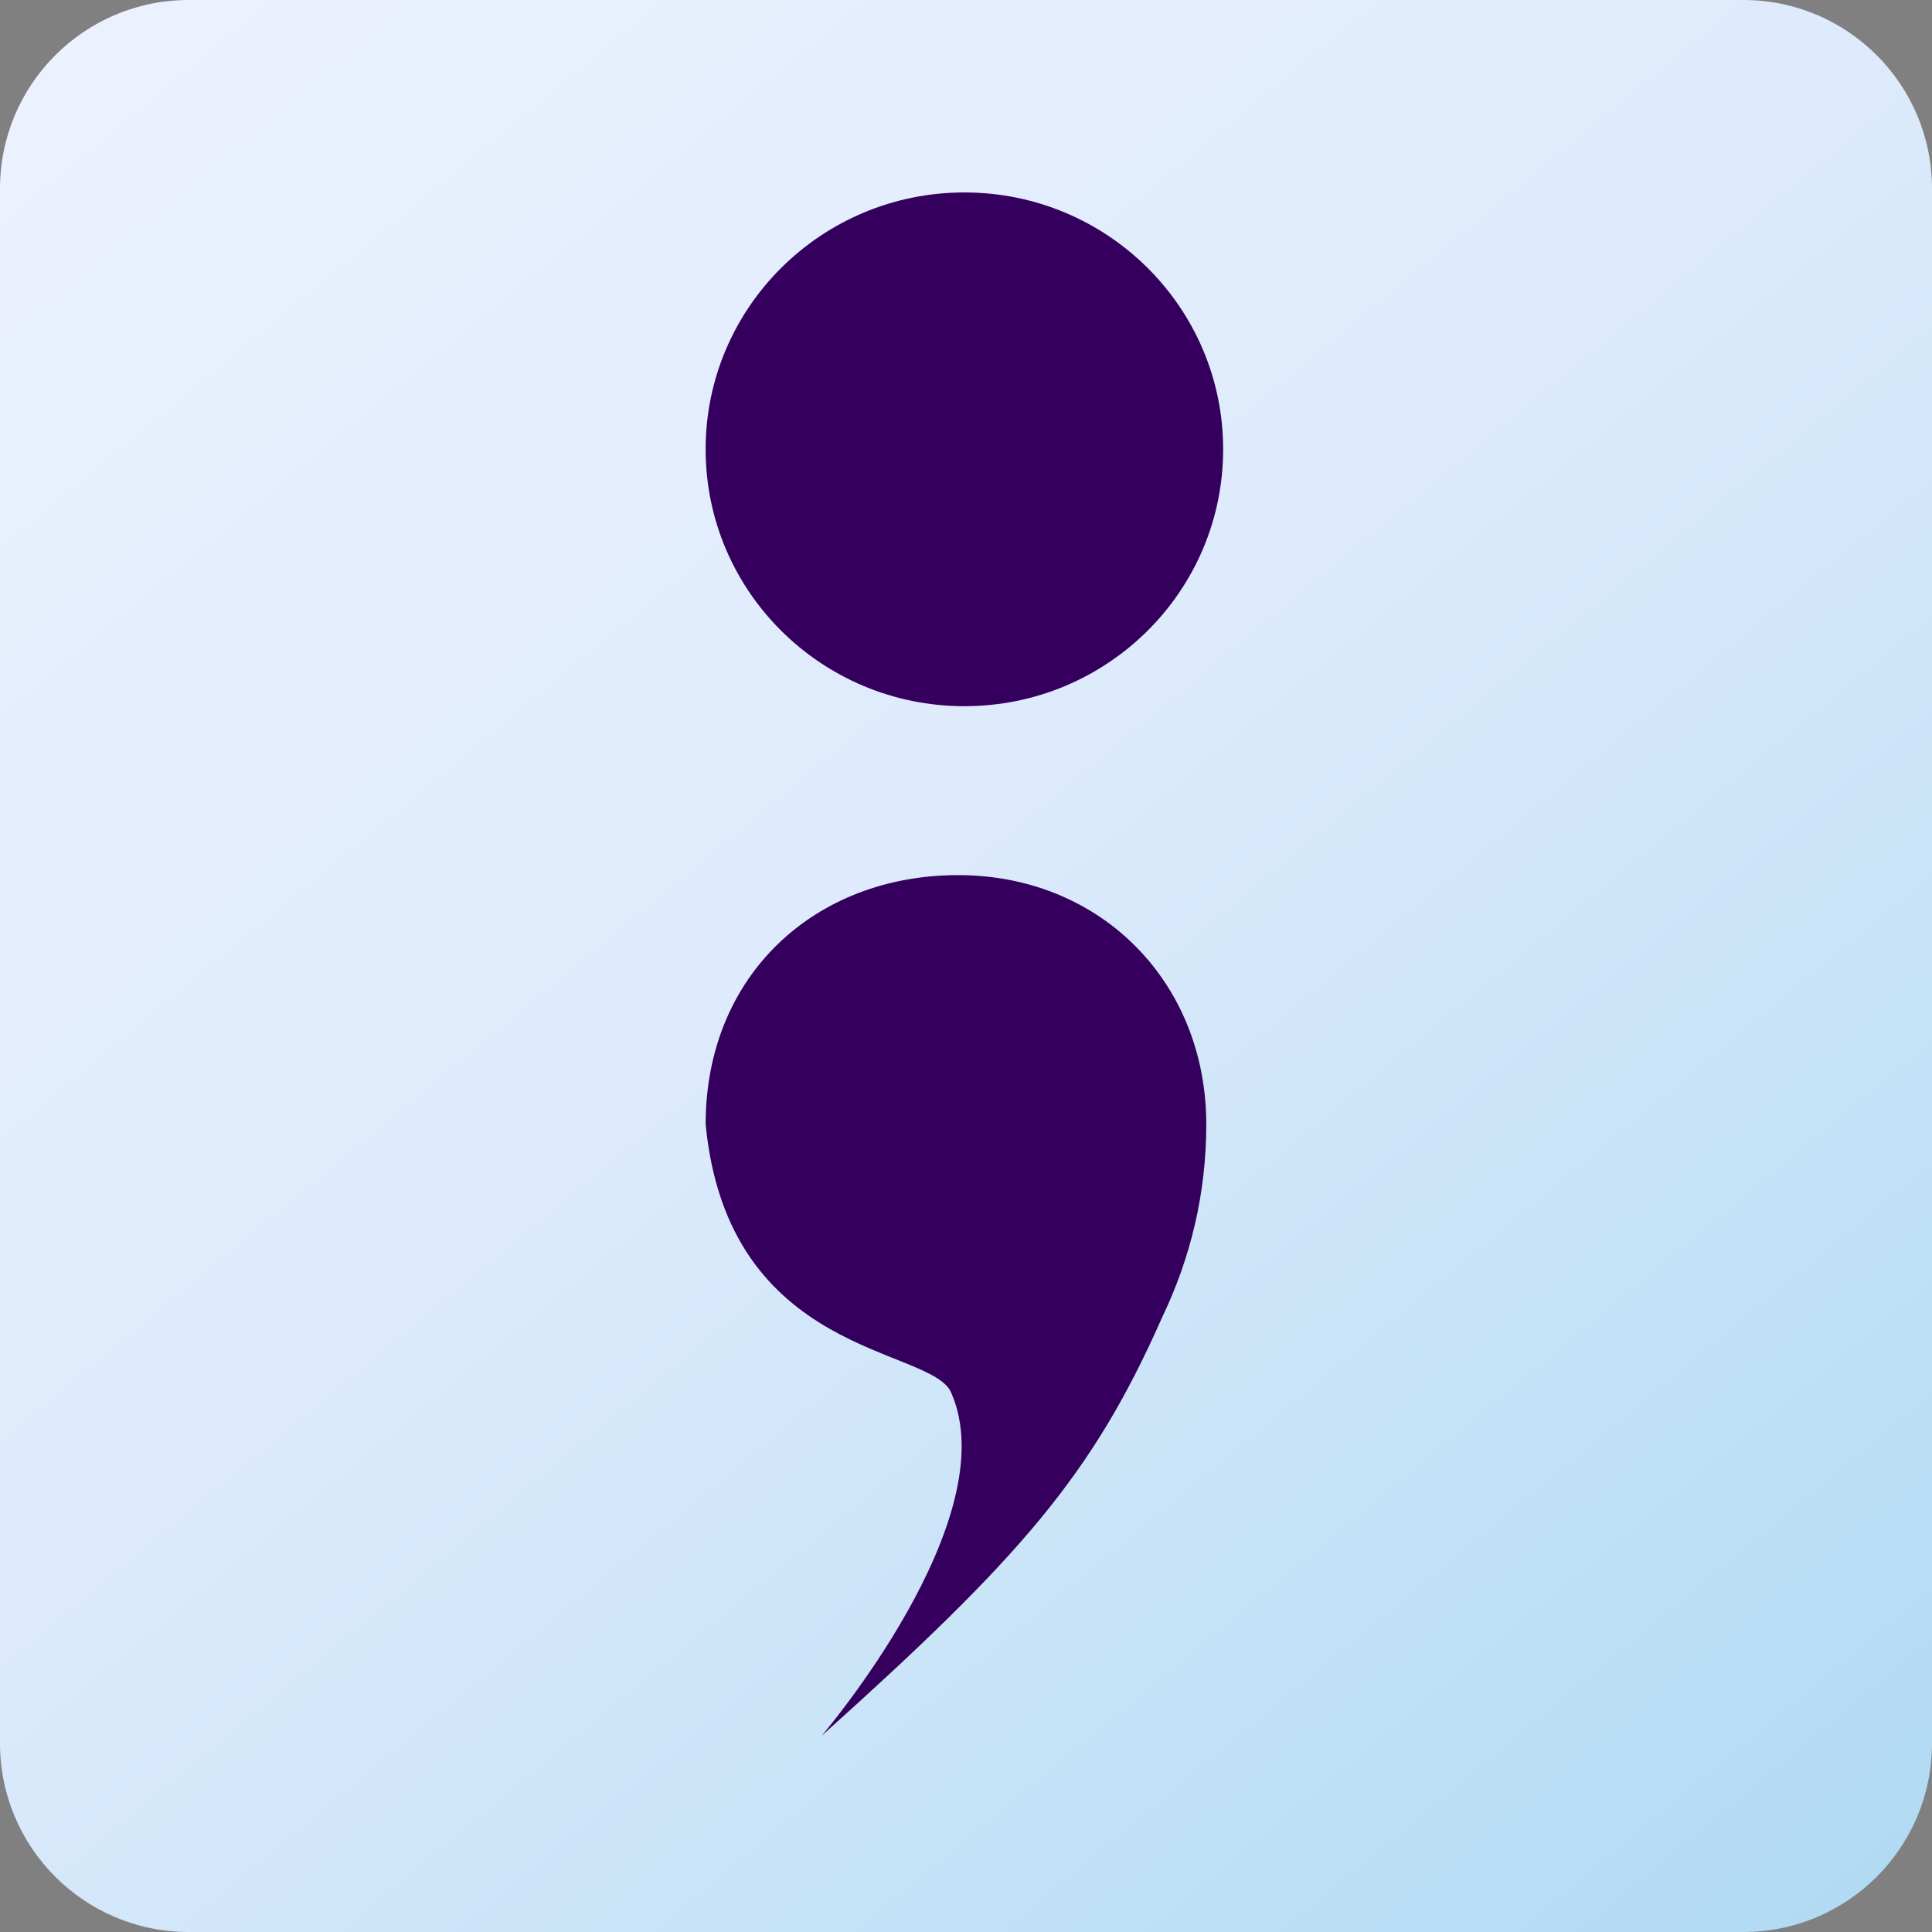 <svg width="512" height="512" viewBox="0 0 512 512" fill="none" xmlns="http://www.w3.org/2000/svg">
<rect x="0" y="0" width="512" height="512" fill="#808080" stroke="none"/>
<g clip-path="url(#clip0_1608_2308)">
<path d="M0 50C0 22.386 22.386 0 50 0H462C489.614 0 512 22.386 512 50V462C512 489.614 489.614 512 462 512H50C22.386 512 0 489.614 0 462V50Z" fill="url(#paint0_linear_1608_2308)"/>
<path d="M319.675 297.954C319.675 316.174 315.576 333.286 307.936 349.194C289.488 391.001 270.295 412.829 217.746 460C217.746 460 266.941 402.47 252.033 368.988C246.597 356.779 192.963 359.739 187 297.954C187 258.367 216.024 231.915 253.897 231.915C291.769 231.915 319.675 260.358 319.675 297.954Z" fill="#35005D"/>
<path d="M324.147 119.074C324.147 156.671 293.446 187.148 255.574 187.148C217.702 187.148 187 156.671 187 119.074C187 81.478 217.702 51 255.574 51C293.446 51 324.147 81.478 324.147 119.074Z" fill="#35005D"/>
</g>
<defs>
<linearGradient id="paint0_linear_1608_2308" x1="1.1959e-05" y1="-37" x2="474" y2="536.5" gradientUnits="userSpaceOnUse">
<stop stop-color="#EEF2FE"/>
<stop offset="0.468" stop-color="#DEEBFC"/>
<stop offset="1" stop-color="#B0DAF3"/>
</linearGradient>
<clipPath id="clip0_1608_2308">
<rect width="512" height="512" fill="white"/>
</clipPath>
</defs>
</svg>
